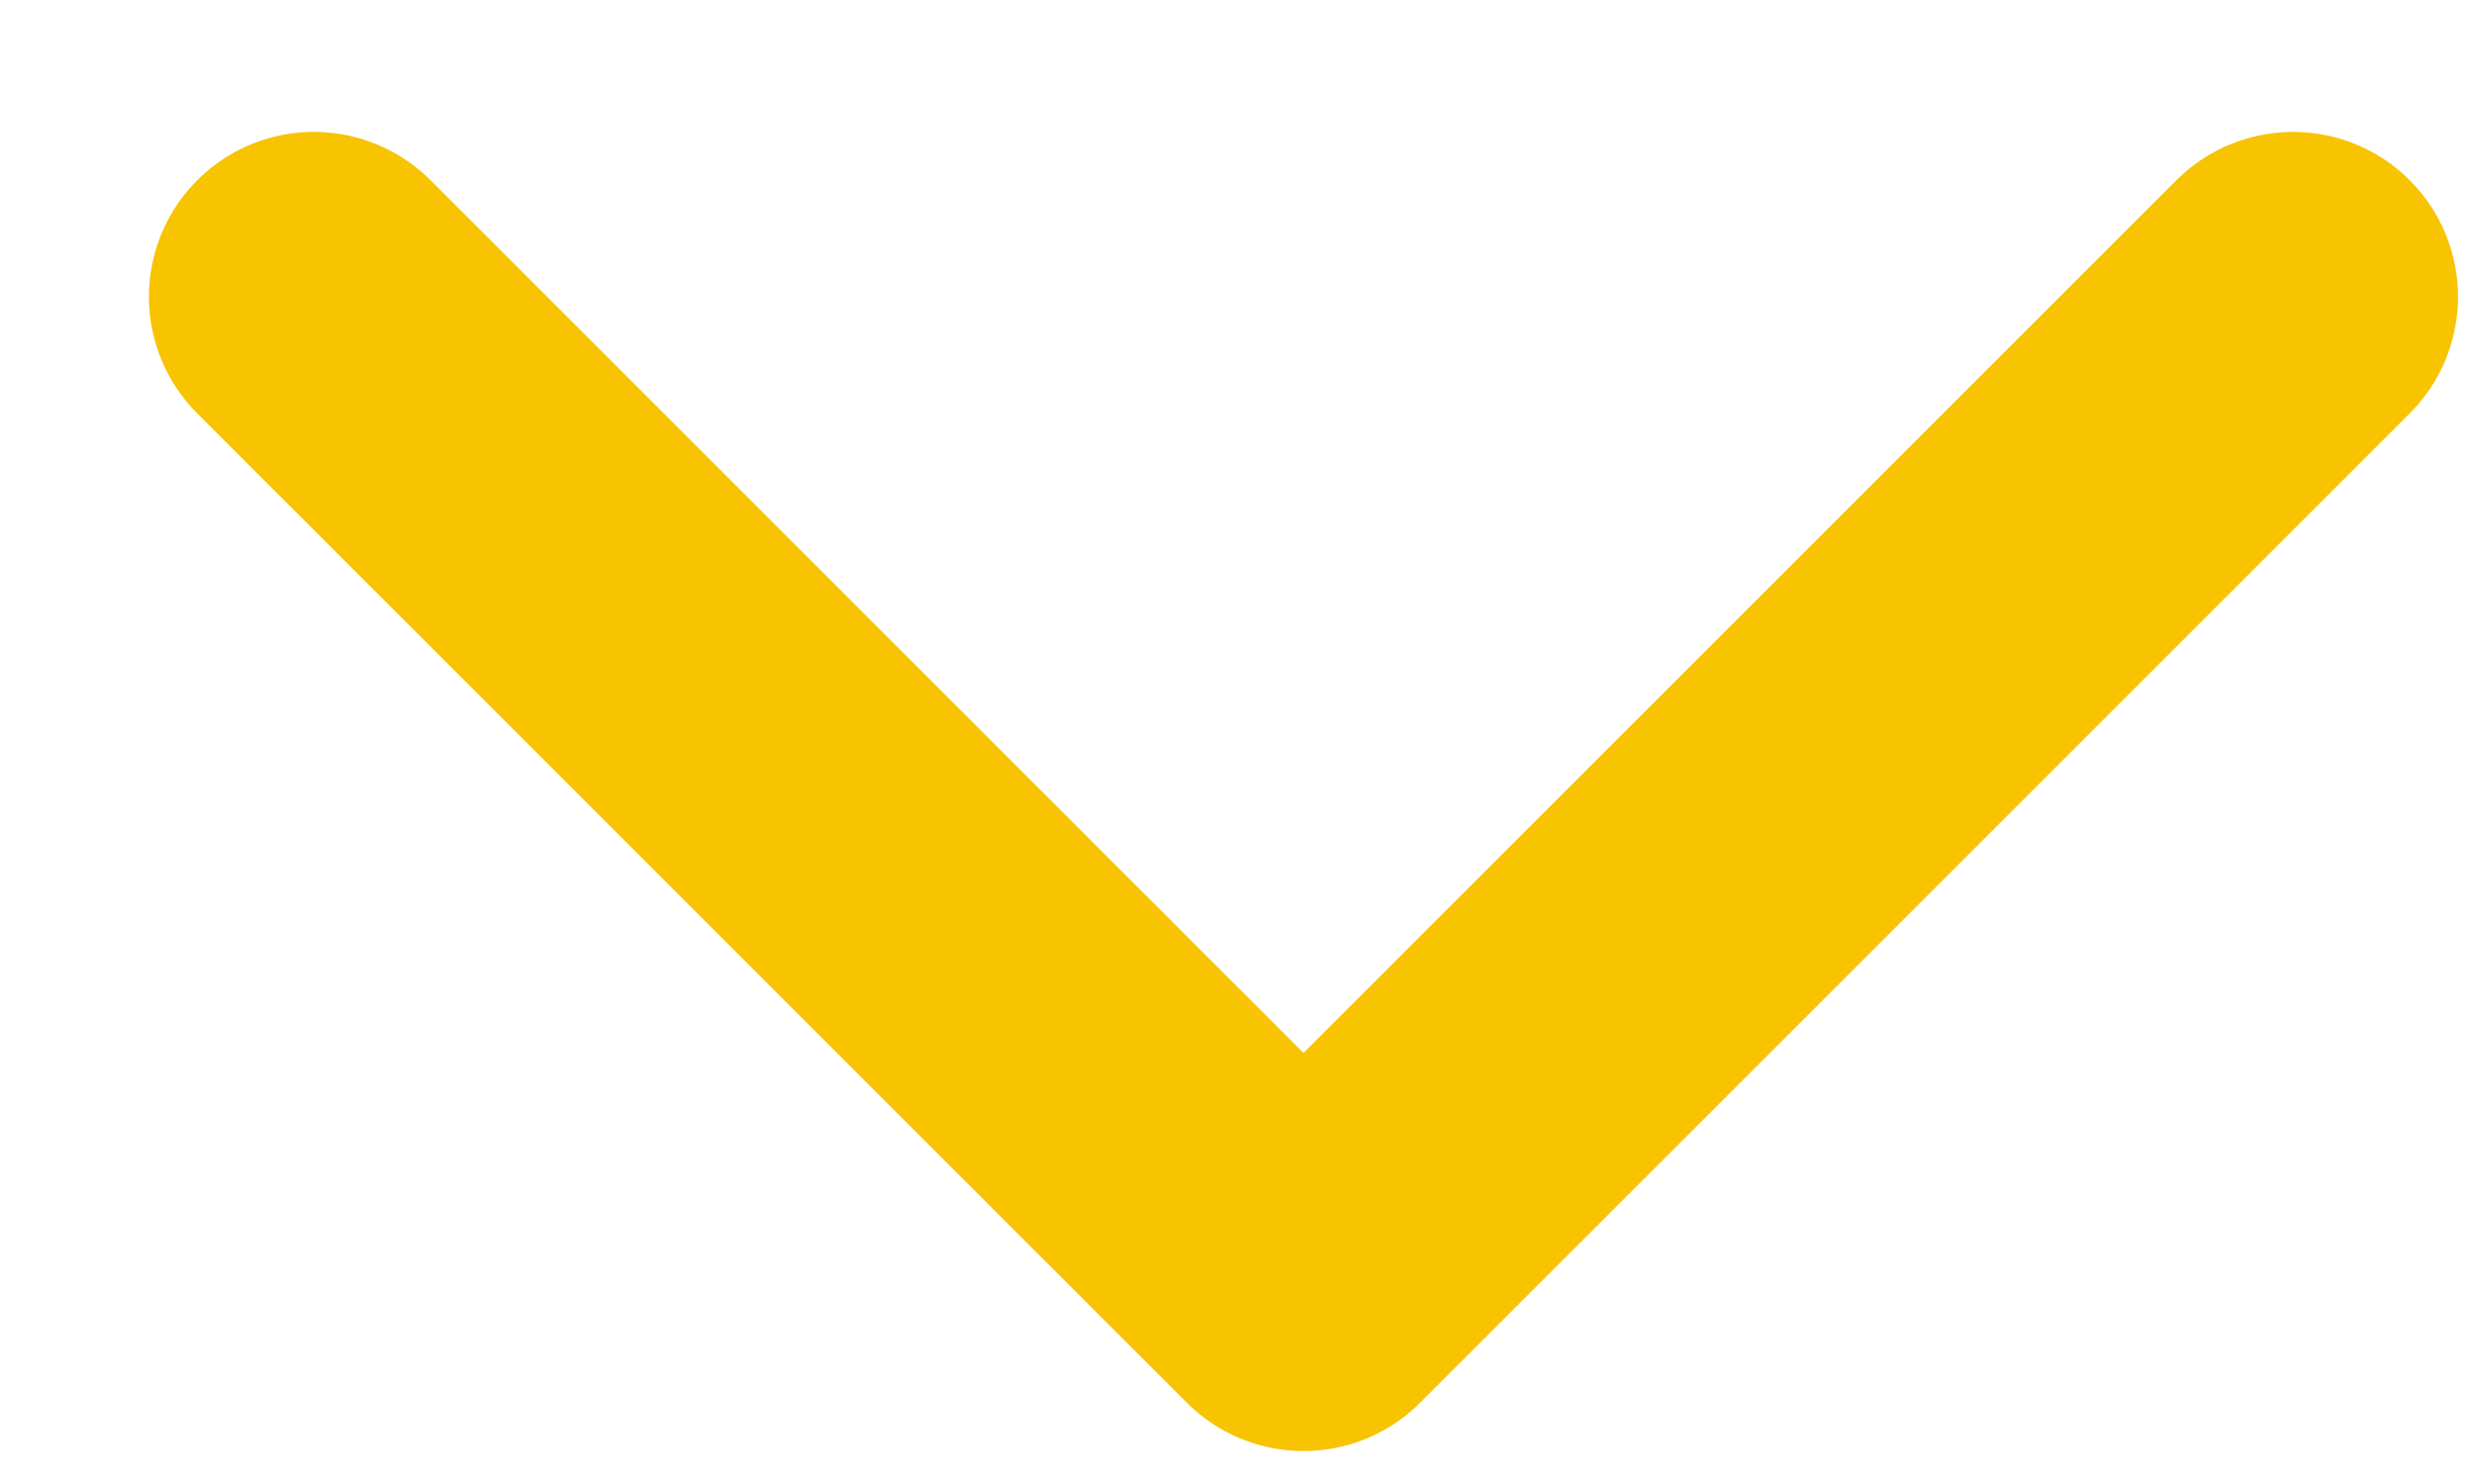 <svg width="15" height="9" viewBox="0 0 15 9" fill="none" xmlns="http://www.w3.org/2000/svg">
<path d="M1.903 1.8L7.903 7.8L13.903 1.8" stroke="#F8C300" stroke-width="2" stroke-linecap="round" stroke-linejoin="round"/>
</svg>
